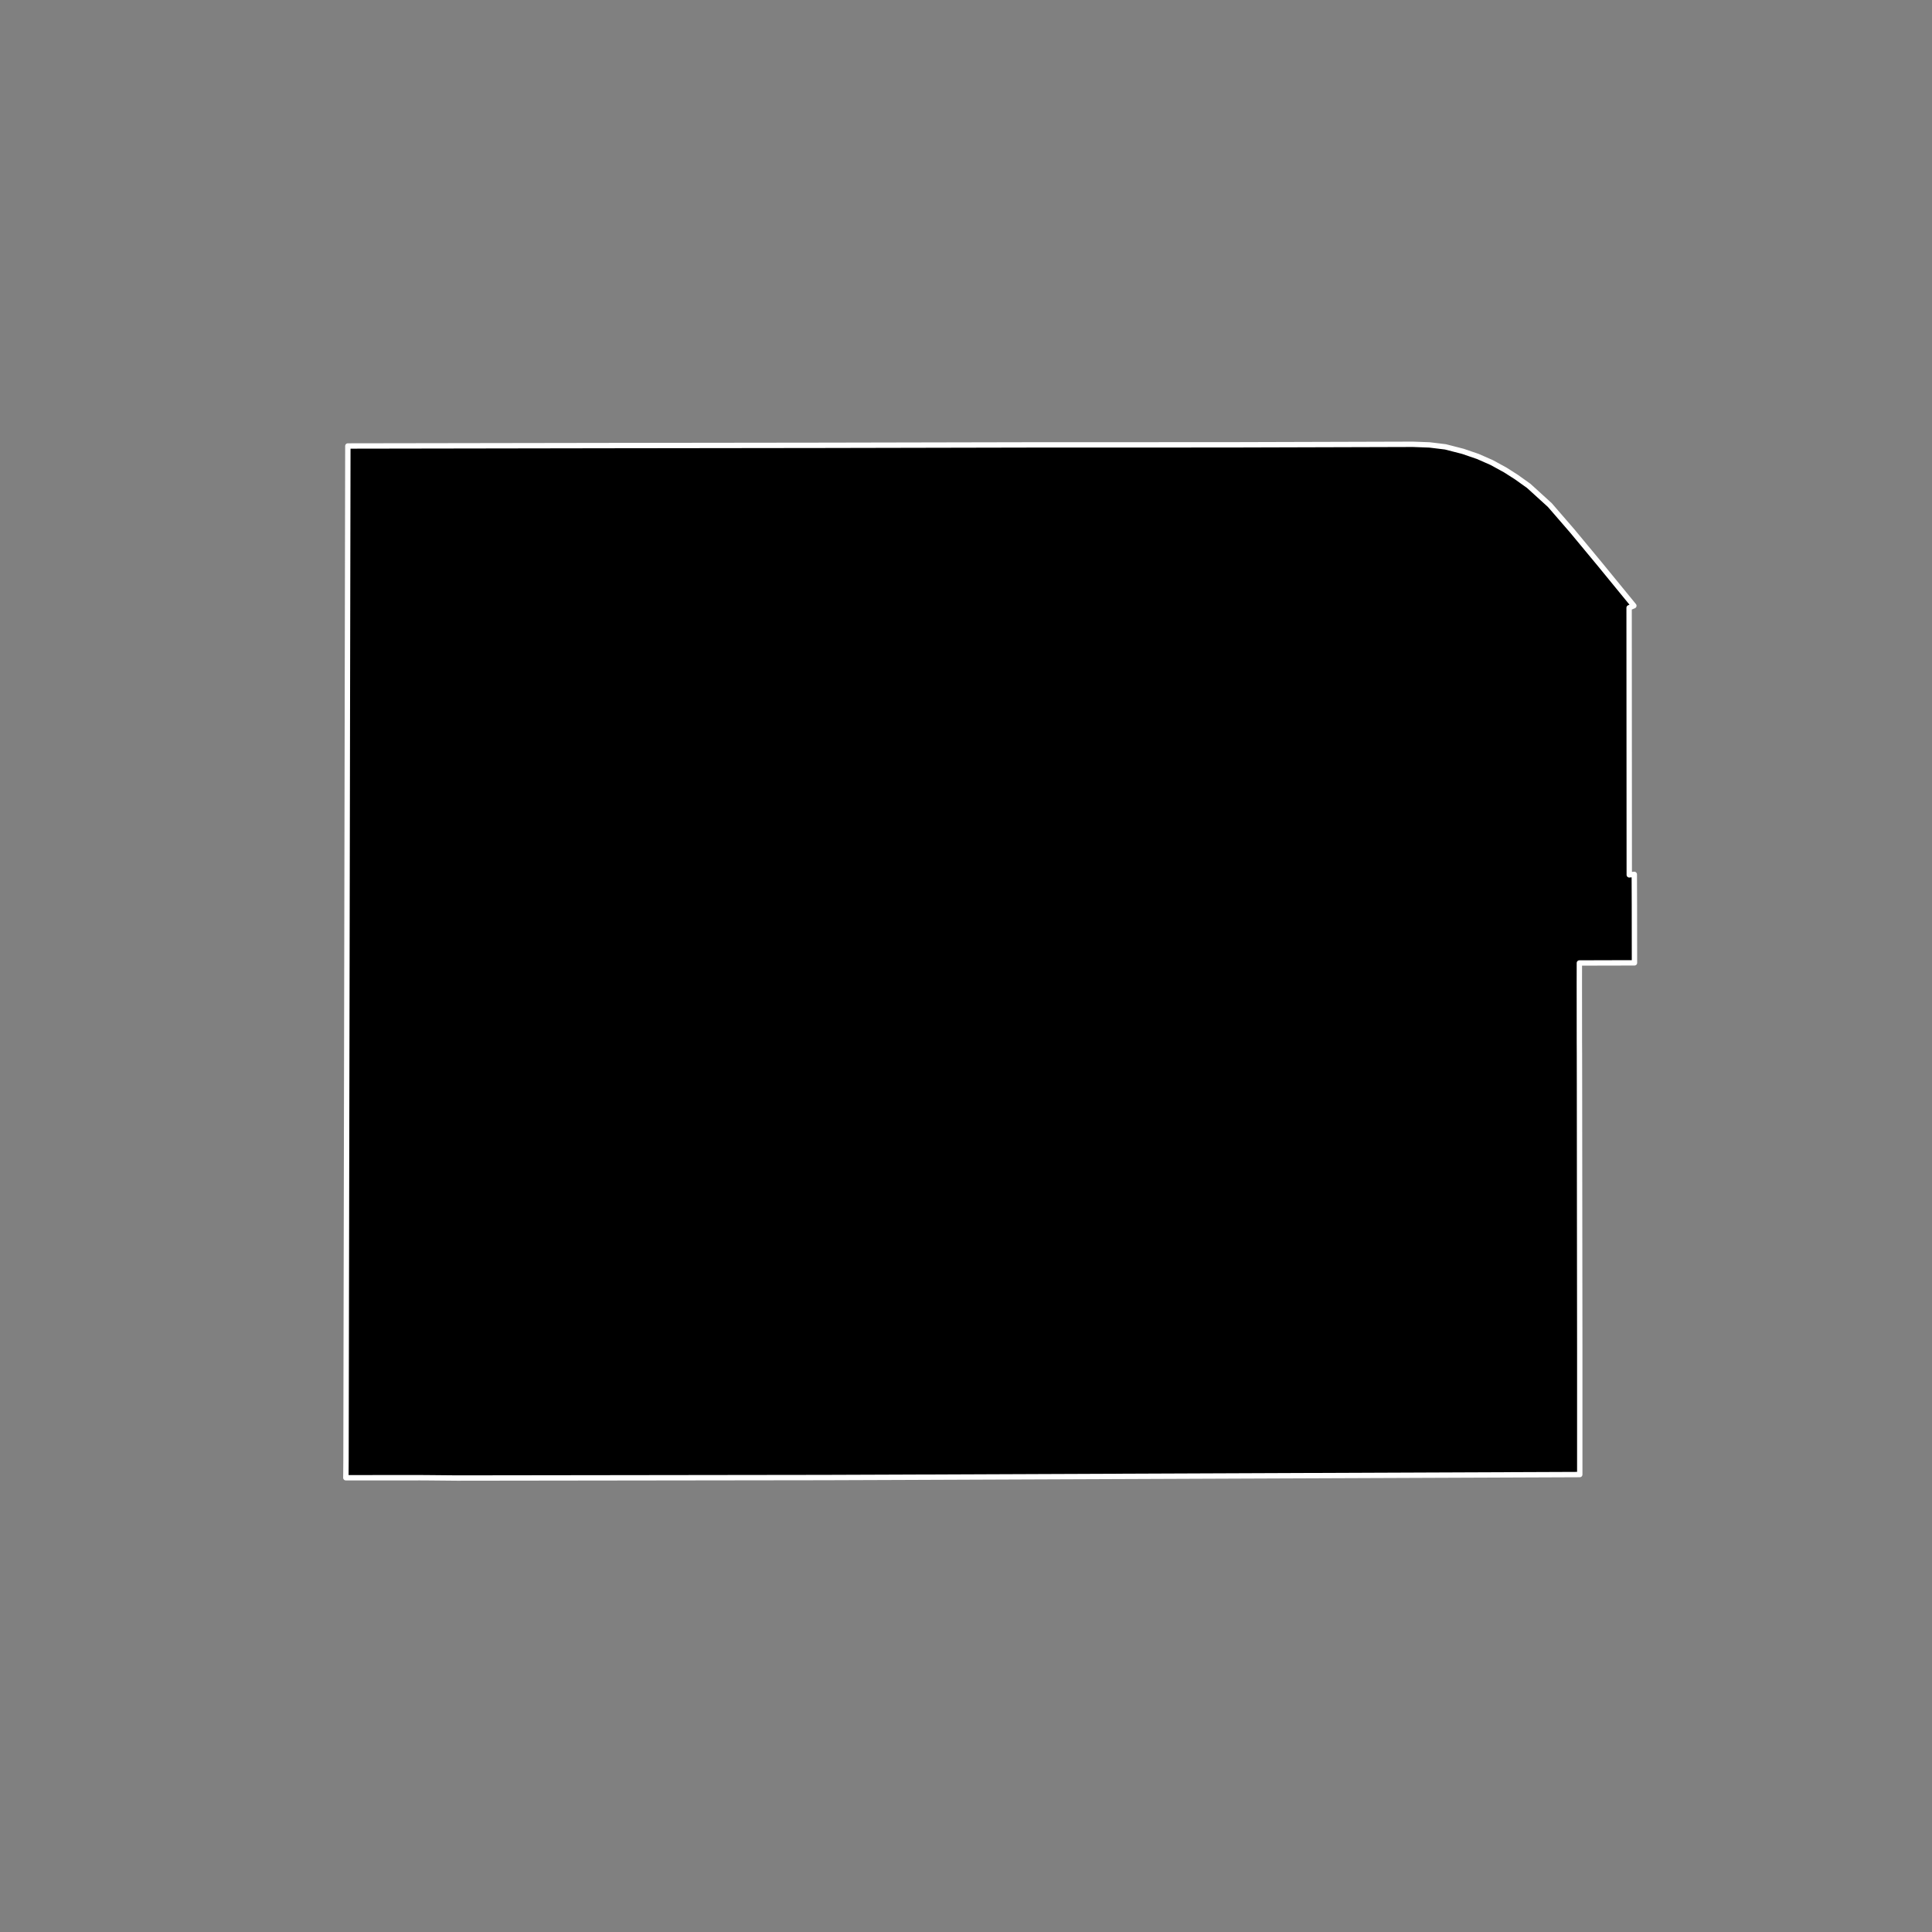 <?xml version="1.0" encoding="utf-8" standalone="no"?>
<!DOCTYPE svg PUBLIC "-//W3C//DTD SVG 1.1//EN"
  "http://www.w3.org/Graphics/SVG/1.1/DTD/svg11.dtd">
<!-- Created with matplotlib (https://matplotlib.org/) -->
<svg height="720pt" version="1.1" viewBox="0 0 720 720" width="720pt" xmlns="http://www.w3.org/2000/svg" xmlns:xlink="http://www.w3.org/1999/xlink">
 <rect x="0" y="0" width="720" height="720" fill="#808080" stroke="none"/>
 <defs>
  <style type="text/css">*{stroke-linecap:butt;stroke-linejoin:round;}</style>
 </defs>
 <g id="figure_1">
  <g id="patch_1">
   <path d="M 0 720 
L 720 720 
L 720 0 
L 0 0 
z
" style="fill:none;"/>
  </g>
  <g id="axes_1">
   <g id="patch_2">
    <path clip-path="url(#pb4185f381b)" d="M 607.169 311.042 
L 607.178 326.031 
L 609.052 325.852 
L 609.098 337.522 
L 609.119 356.484 
L 609.121 358.827 
L 607.199 358.833 
L 600.743 358.84 
L 598.032 358.848 
L 594.049 358.859 
L 588.996 358.873 
L 588.588 358.874 
L 588.574 366.592 
L 588.578 370.762 
L 588.581 373.804 
L 588.583 376.81 
L 588.586 379.816 
L 588.589 382.822 
L 588.591 385.828 
L 588.594 388.831 
L 588.612 392.274 
L 588.631 404.035 
L 588.636 409.023 
L 588.68 454.4 
L 588.729 499.772 
L 588.734 504.544 
L 588.731 549.528 
L 335.486 550.537 
L 324.354 550.577 
L 307.222 550.639 
L 170.368 550.819 
L 158.372 550.708 
L 156.607 550.702 
L 128.879 550.708 
L 128.908 549.085 
L 128.945 544.084 
L 129.635 166.209 
L 230.868 166.047 
L 232.531 166.045 
L 307.158 165.954 
L 383.435 165.798 
L 458.043 165.777 
L 526.591 165.581 
L 532.747 165.808 
L 538.679 166.533 
L 545.192 168.207 
L 550.804 170.132 
L 555.933 172.39 
L 560.966 175.145 
L 565.097 177.778 
L 569.712 181.072 
L 577.577 188.224 
L 585.875 197.808 
L 596.046 210.064 
L 608.888 225.754 
L 607.12 226.501 
L 607.169 311.042 
" style="stroke:#ffffff;stroke-linejoin:miter;stroke-width:2;"/>
   </g>
  </g>
 </g>
 <defs>
  <clipPath id="pb4185f381b">
   <rect height="543.6" width="558" x="90" y="86.4"/>
  </clipPath>
 </defs>
</svg>
